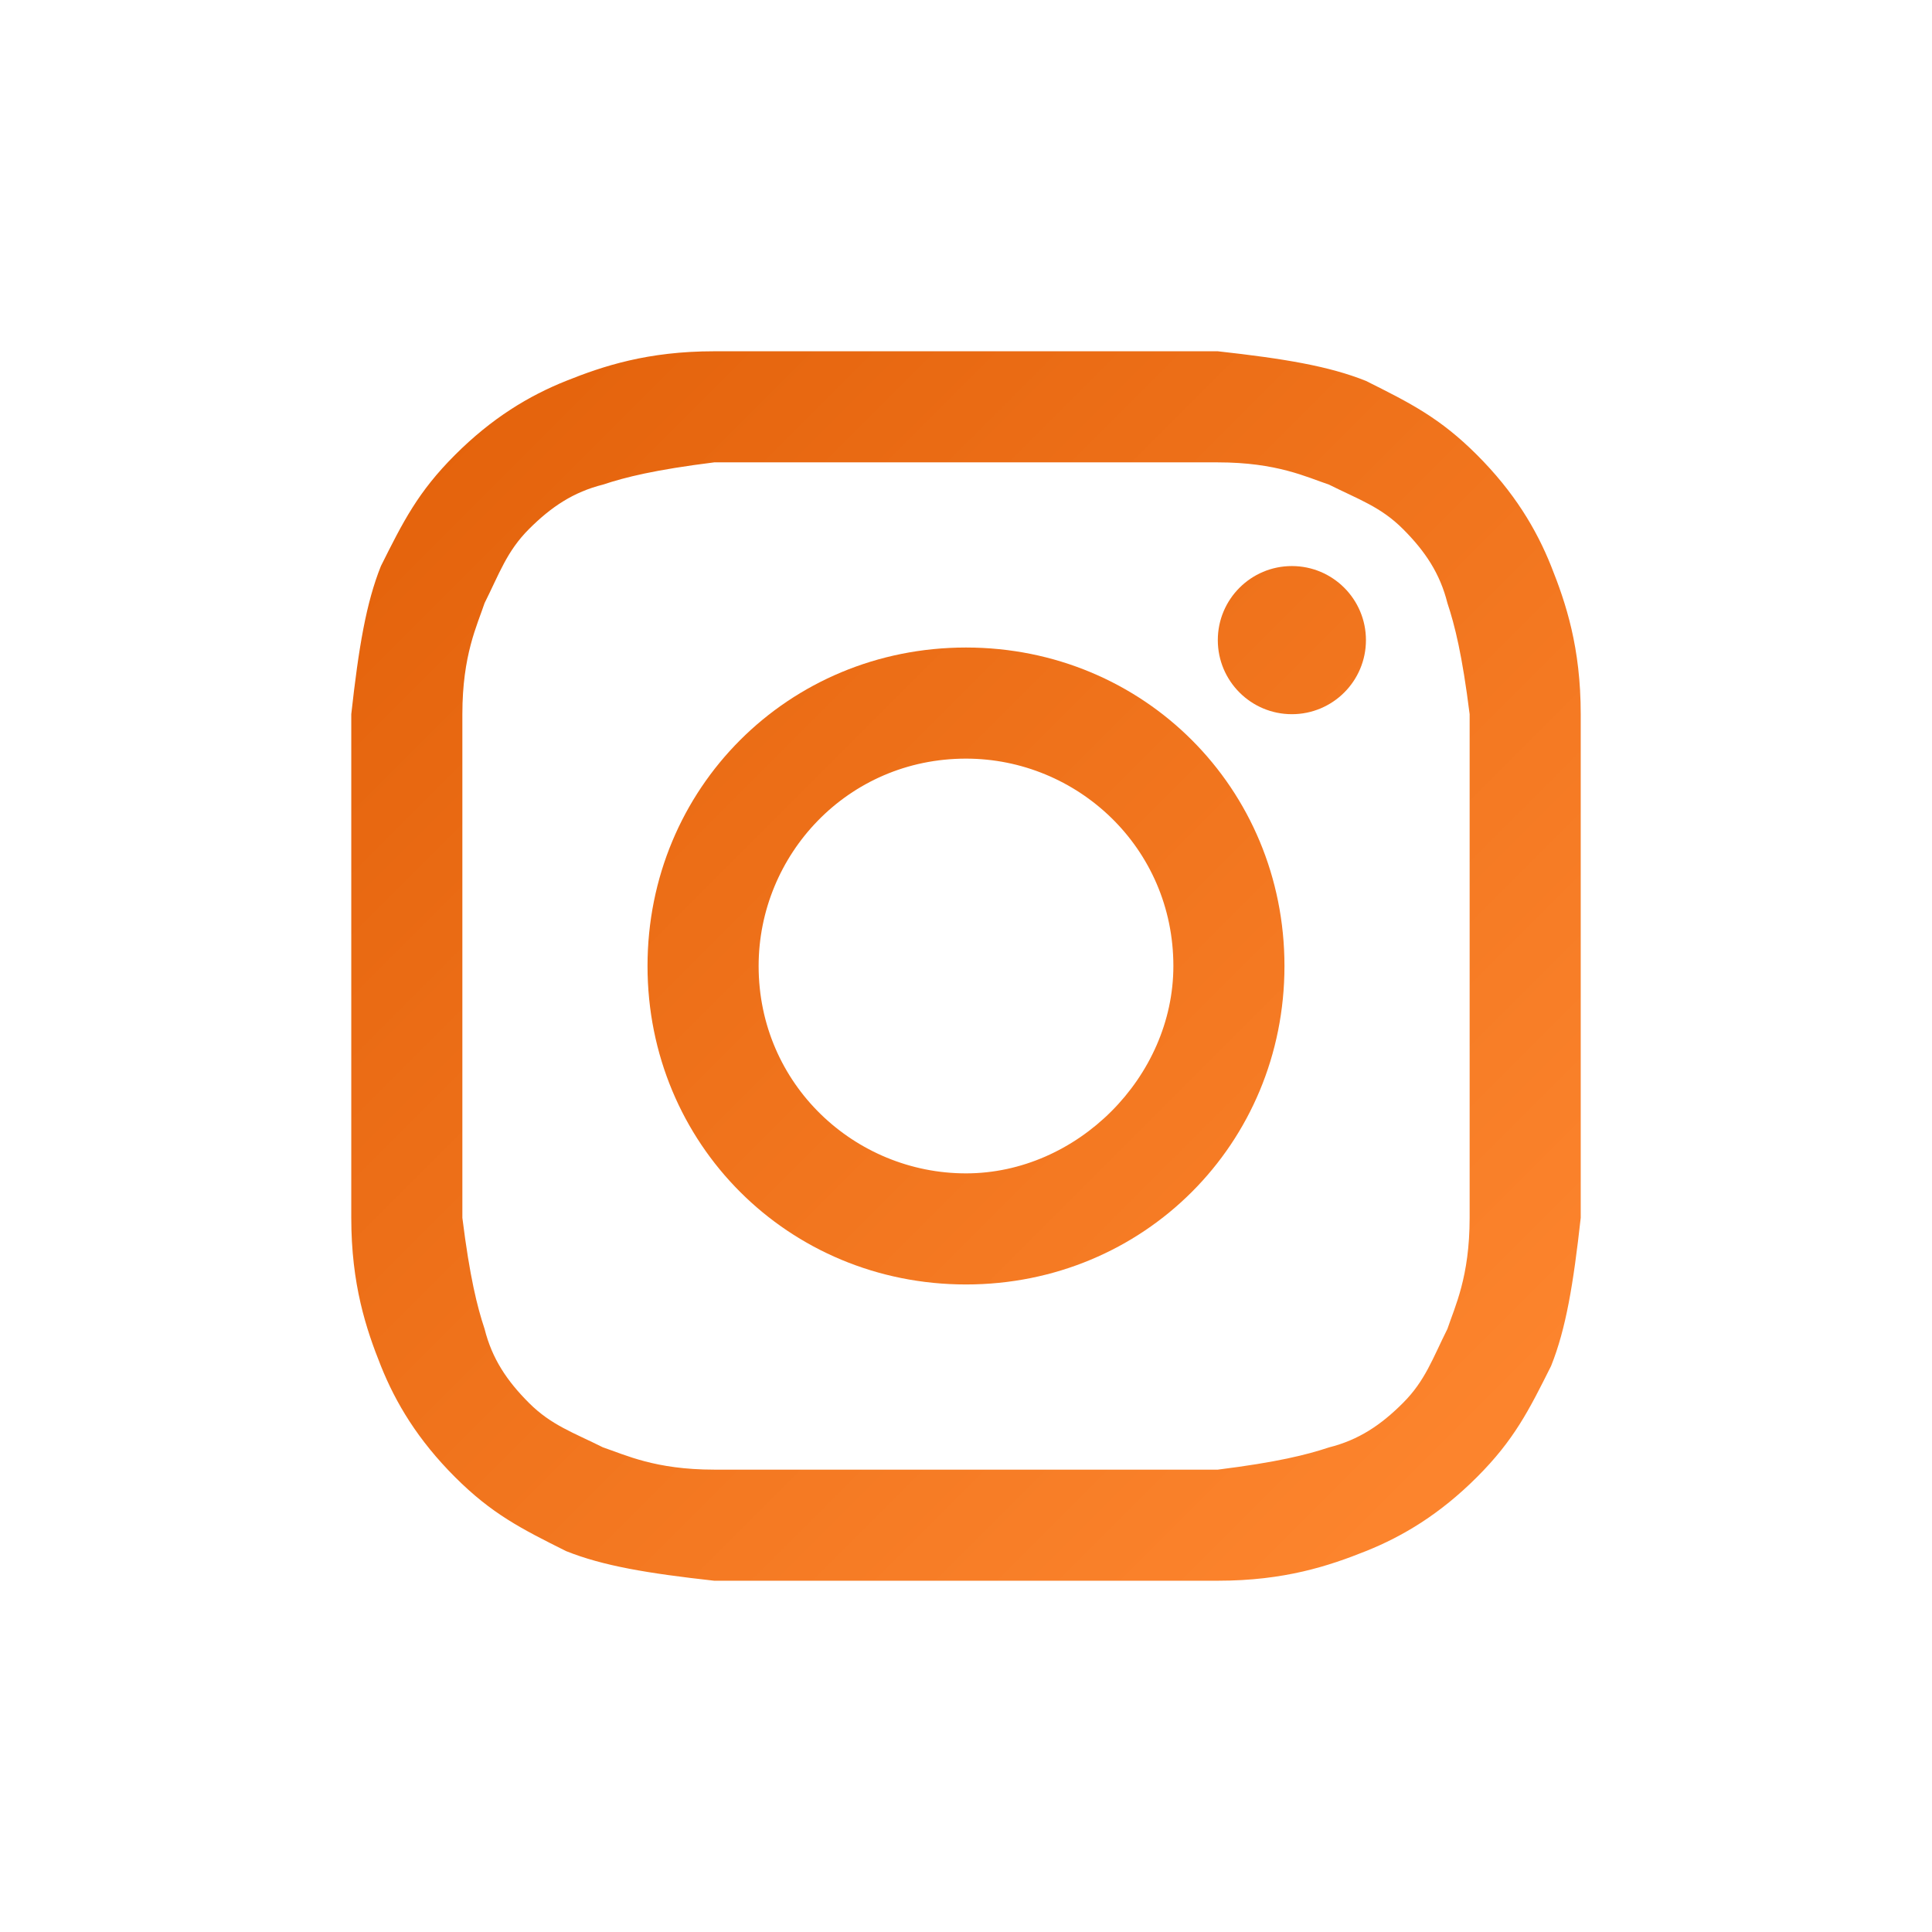<svg width="110" height="110" viewBox="0 0 110 110" fill="none" xmlns="http://www.w3.org/2000/svg">
<g filter="url(#filter0_d_113_3388)">
<path d="M55 26.325C64.277 26.325 65.542 26.325 69.337 26.325C72.711 26.325 74.398 27.169 75.663 27.59C77.349 28.434 78.615 28.855 79.879 30.12C81.145 31.386 81.988 32.651 82.41 34.337C82.831 35.602 83.253 37.289 83.675 40.663C83.675 44.458 83.675 45.301 83.675 55C83.675 64.699 83.675 65.542 83.675 69.337C83.675 72.711 82.831 74.398 82.41 75.663C81.566 77.349 81.145 78.615 79.879 79.879C78.615 81.145 77.349 81.988 75.663 82.41C74.398 82.831 72.711 83.253 69.337 83.675C65.542 83.675 64.699 83.675 55 83.675C45.301 83.675 44.458 83.675 40.663 83.675C37.289 83.675 35.602 82.831 34.337 82.41C32.651 81.566 31.386 81.145 30.12 79.879C28.855 78.615 28.012 77.349 27.59 75.663C27.169 74.398 26.747 72.711 26.325 69.337C26.325 65.542 26.325 64.699 26.325 55C26.325 45.301 26.325 44.458 26.325 40.663C26.325 37.289 27.169 35.602 27.59 34.337C28.434 32.651 28.855 31.386 30.12 30.12C31.386 28.855 32.651 28.012 34.337 27.59C35.602 27.169 37.289 26.747 40.663 26.325C44.458 26.325 45.723 26.325 55 26.325ZM55 20C45.301 20 44.458 20 40.663 20C36.867 20 34.337 20.843 32.229 21.687C30.12 22.53 28.012 23.795 25.904 25.904C23.795 28.012 22.952 29.699 21.687 32.229C20.843 34.337 20.422 36.867 20 40.663C20 44.458 20 45.723 20 55C20 64.699 20 65.542 20 69.337C20 73.132 20.843 75.663 21.687 77.771C22.53 79.879 23.795 81.988 25.904 84.096C28.012 86.205 29.699 87.048 32.229 88.313C34.337 89.157 36.867 89.578 40.663 90C44.458 90 45.723 90 55 90C64.277 90 65.542 90 69.337 90C73.132 90 75.663 89.157 77.771 88.313C79.879 87.47 81.988 86.205 84.096 84.096C86.205 81.988 87.048 80.301 88.313 77.771C89.157 75.663 89.578 73.132 90 69.337C90 65.542 90 64.277 90 55C90 45.723 90 44.458 90 40.663C90 36.867 89.157 34.337 88.313 32.229C87.47 30.12 86.205 28.012 84.096 25.904C81.988 23.795 80.301 22.952 77.771 21.687C75.663 20.843 73.132 20.422 69.337 20C65.542 20 64.699 20 55 20Z" fill="url(#paint0_linear_113_3388)"/>
<path d="M55 36.867C44.88 36.867 36.867 44.88 36.867 55C36.867 65.121 44.88 73.132 55 73.132C65.121 73.132 73.132 65.121 73.132 55C73.132 44.88 65.121 36.867 55 36.867ZM55 66.807C48.675 66.807 43.193 61.747 43.193 55C43.193 48.675 48.253 43.193 55 43.193C61.325 43.193 66.807 48.253 66.807 55C66.807 61.325 61.325 66.807 55 66.807Z" fill="url(#paint1_linear_113_3388)"/>
<path d="M73.554 40.663C75.883 40.663 77.771 38.775 77.771 36.446C77.771 34.117 75.883 32.229 73.554 32.229C71.225 32.229 69.337 34.117 69.337 36.446C69.337 38.775 71.225 40.663 73.554 40.663Z" fill="url(#paint2_linear_113_3388)"/>
</g>
<defs>
<filter id="filter0_d_113_3388" x="0" y="0" width="110" height="110" filterUnits="userSpaceOnUse" color-interpolation-filters="sRGB">
<feFlood flood-opacity="0" result="BackgroundImageFix"/>
<feColorMatrix in="SourceAlpha" type="matrix" values="0 0 0 0 0 0 0 0 0 0 0 0 0 0 0 0 0 0 127 0" result="hardAlpha"/>
<feOffset/>
<feGaussianBlur stdDeviation="10"/>
<feComposite in2="hardAlpha" operator="out"/>
<feColorMatrix type="matrix" values="0 0 0 0 0.992 0 0 0 0 0.533 0 0 0 0 0.024 0 0 0 0.5 0"/>
<feBlend mode="normal" in2="BackgroundImageFix" result="effect1_dropShadow_113_3388"/>
<feBlend mode="normal" in="SourceGraphic" in2="effect1_dropShadow_113_3388" result="shape"/>
</filter>
<linearGradient id="paint0_linear_113_3388" x1="20" y1="20" x2="90" y2="90" gradientUnits="userSpaceOnUse">
<stop stop-color="#E26009"/>
<stop offset="1" stop-color="#FF8831"/>
</linearGradient>
<linearGradient id="paint1_linear_113_3388" x1="20" y1="20" x2="90" y2="90" gradientUnits="userSpaceOnUse">
<stop stop-color="#E26009"/>
<stop offset="1" stop-color="#FF8831"/>
</linearGradient>
<linearGradient id="paint2_linear_113_3388" x1="20" y1="20" x2="90" y2="90" gradientUnits="userSpaceOnUse">
<stop stop-color="#E26009"/>
<stop offset="1" stop-color="#FF8831"/>
</linearGradient>
</defs>
</svg>
